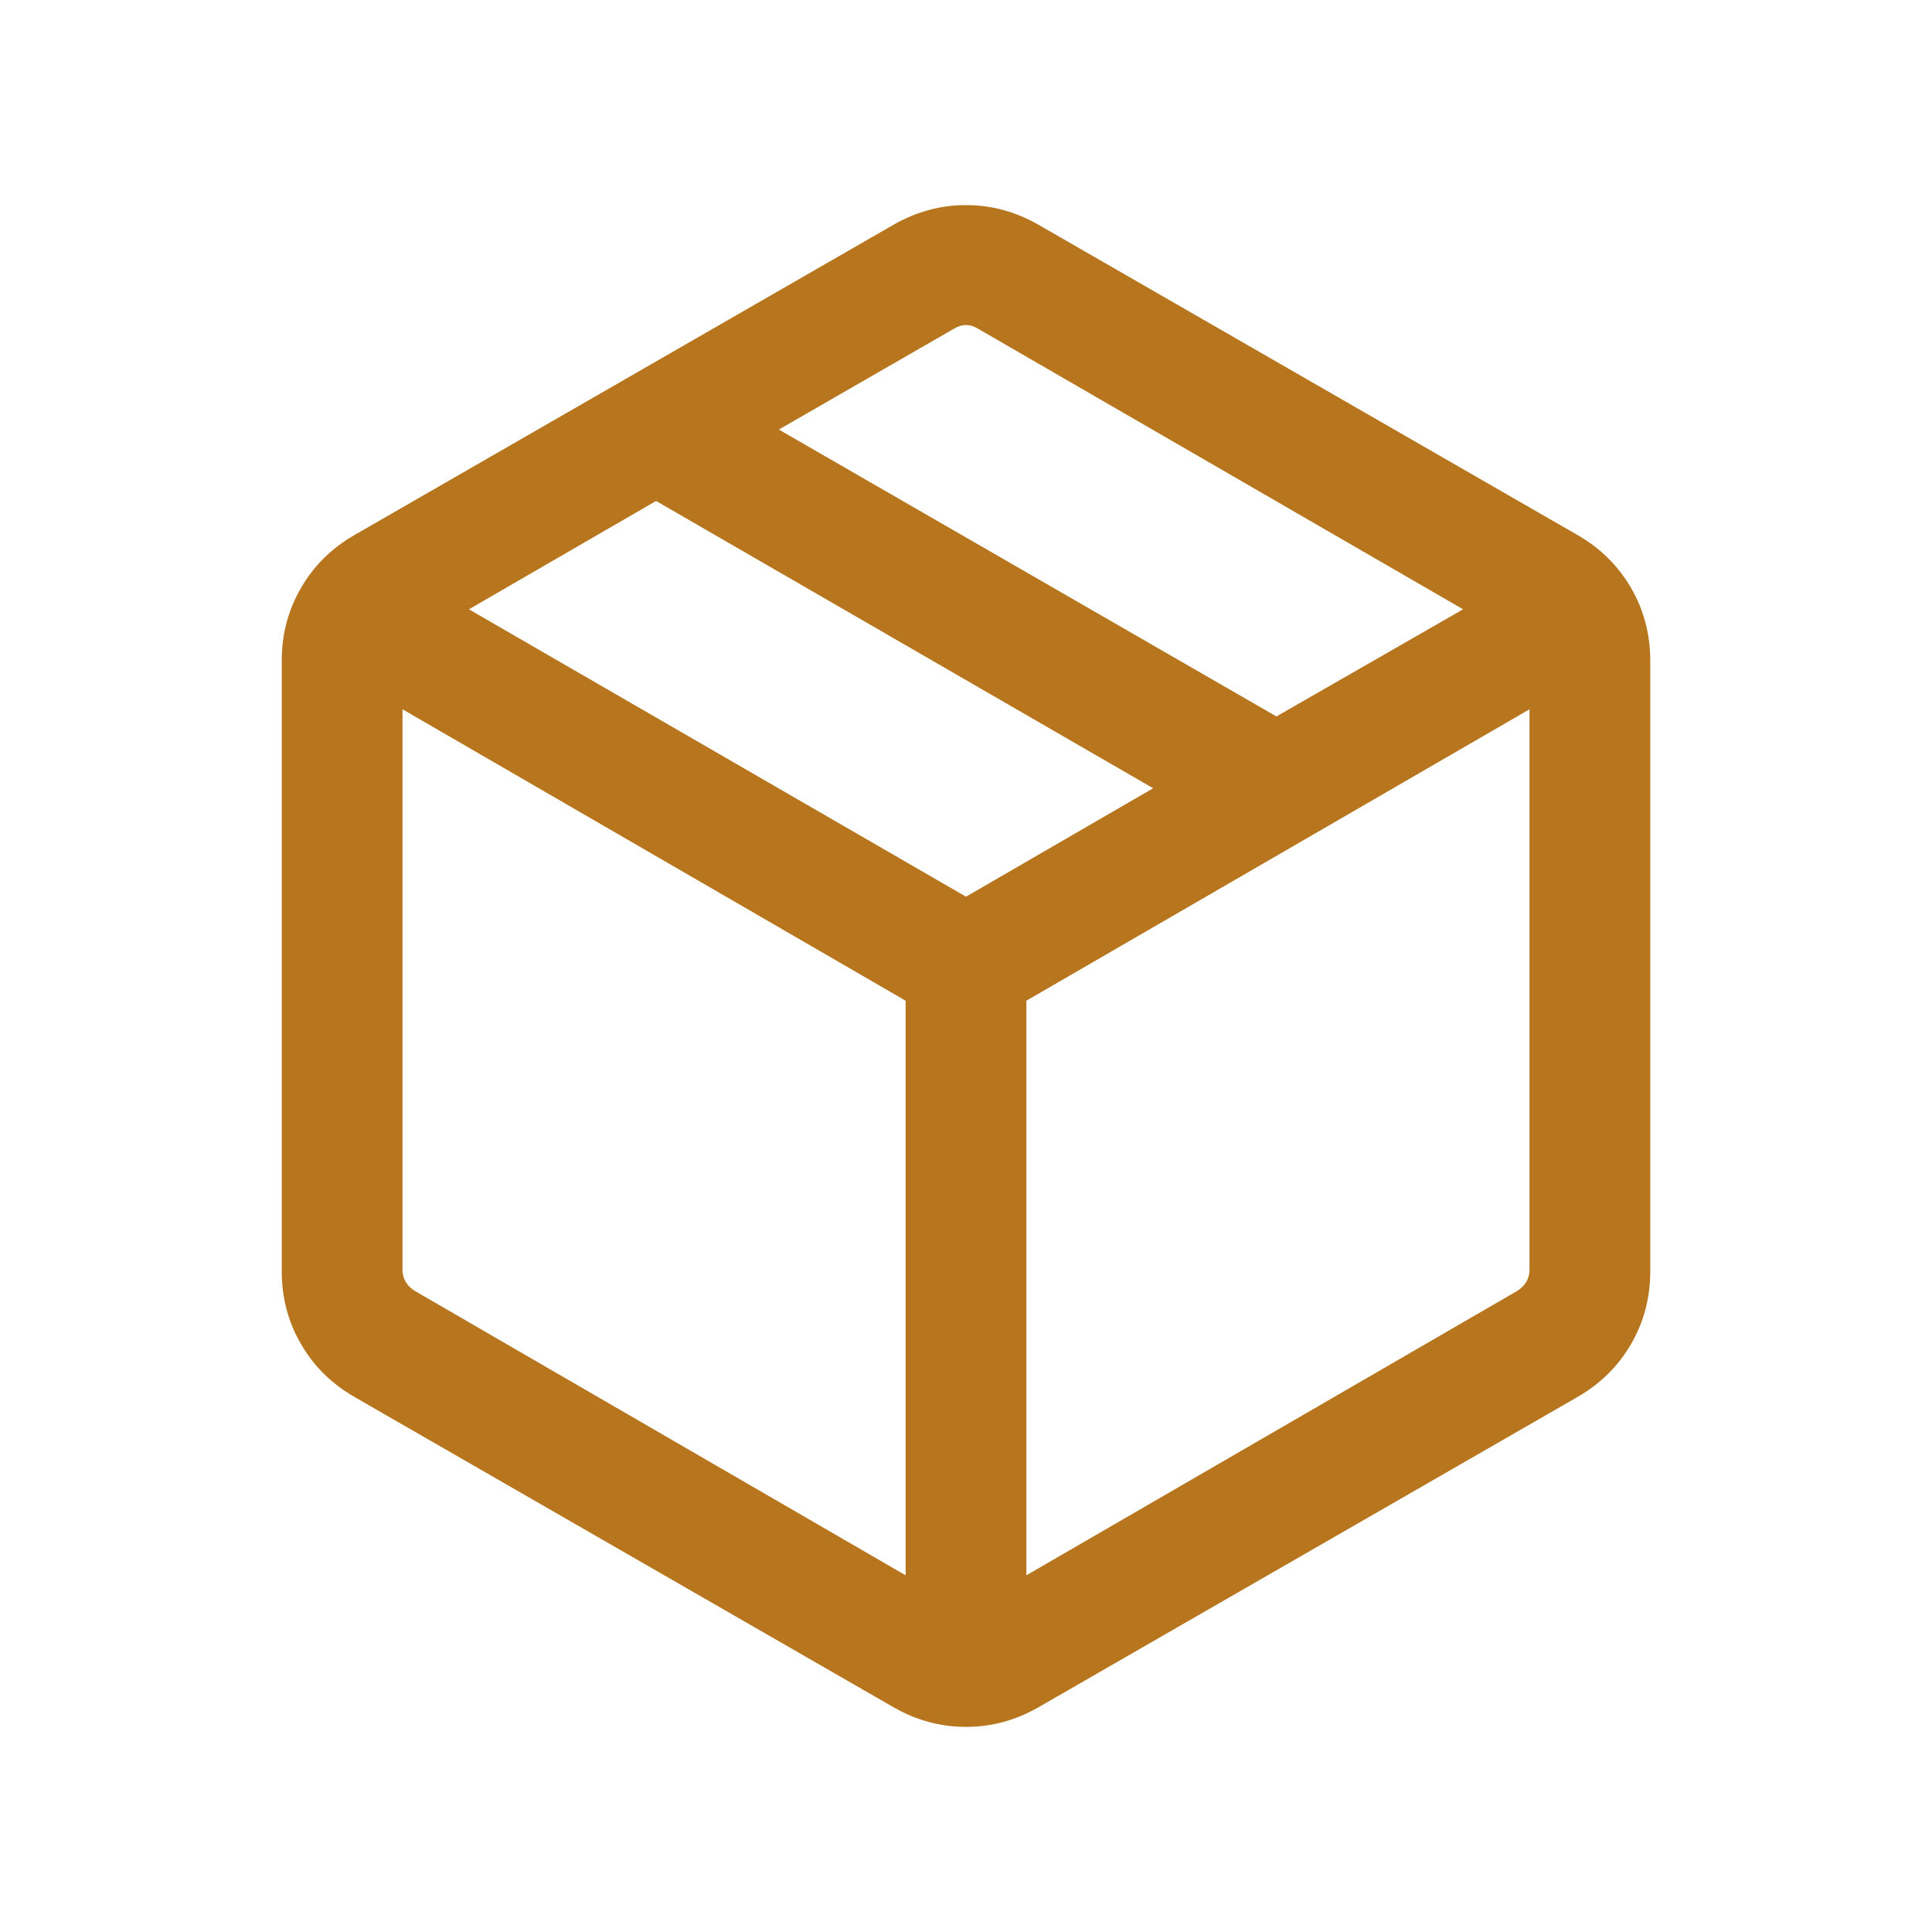 <svg width="24" height="24" viewBox="0 0 24 24" fill="none" xmlns="http://www.w3.org/2000/svg">
<path d="M11.25 19.569V12.431L5 8.811V15.777C5 15.828 5.013 15.876 5.038 15.921C5.064 15.966 5.103 16.005 5.154 16.037L11.25 19.569ZM12.75 19.569L18.846 16.037C18.897 16.005 18.936 15.966 18.962 15.921C18.987 15.876 19 15.828 19 15.777V8.811L12.75 12.431V19.569ZM11.096 21.206L4.404 17.354C4.119 17.19 3.897 16.971 3.739 16.696C3.579 16.422 3.5 16.12 3.5 15.792V8.208C3.5 7.88 3.579 7.578 3.739 7.304C3.897 7.029 4.119 6.81 4.404 6.646L11.096 2.794C11.381 2.63 11.682 2.548 12 2.548C12.318 2.548 12.619 2.63 12.904 2.794L19.596 6.646C19.881 6.81 20.102 7.029 20.262 7.304C20.421 7.578 20.5 7.88 20.5 8.208V15.792C20.5 16.12 20.421 16.422 20.262 16.696C20.102 16.971 19.881 17.19 19.596 17.354L12.904 21.206C12.619 21.37 12.318 21.452 12 21.452C11.682 21.452 11.381 21.37 11.096 21.206ZM15.856 8.9L18.175 7.569L12.154 4.086C12.103 4.054 12.051 4.038 12 4.038C11.949 4.038 11.897 4.054 11.846 4.086L9.675 5.336L15.856 8.9ZM12 11.139L14.325 9.792L8.15 6.223L5.825 7.569L12 11.139Z" fill="#B7751E"/>
</svg>
